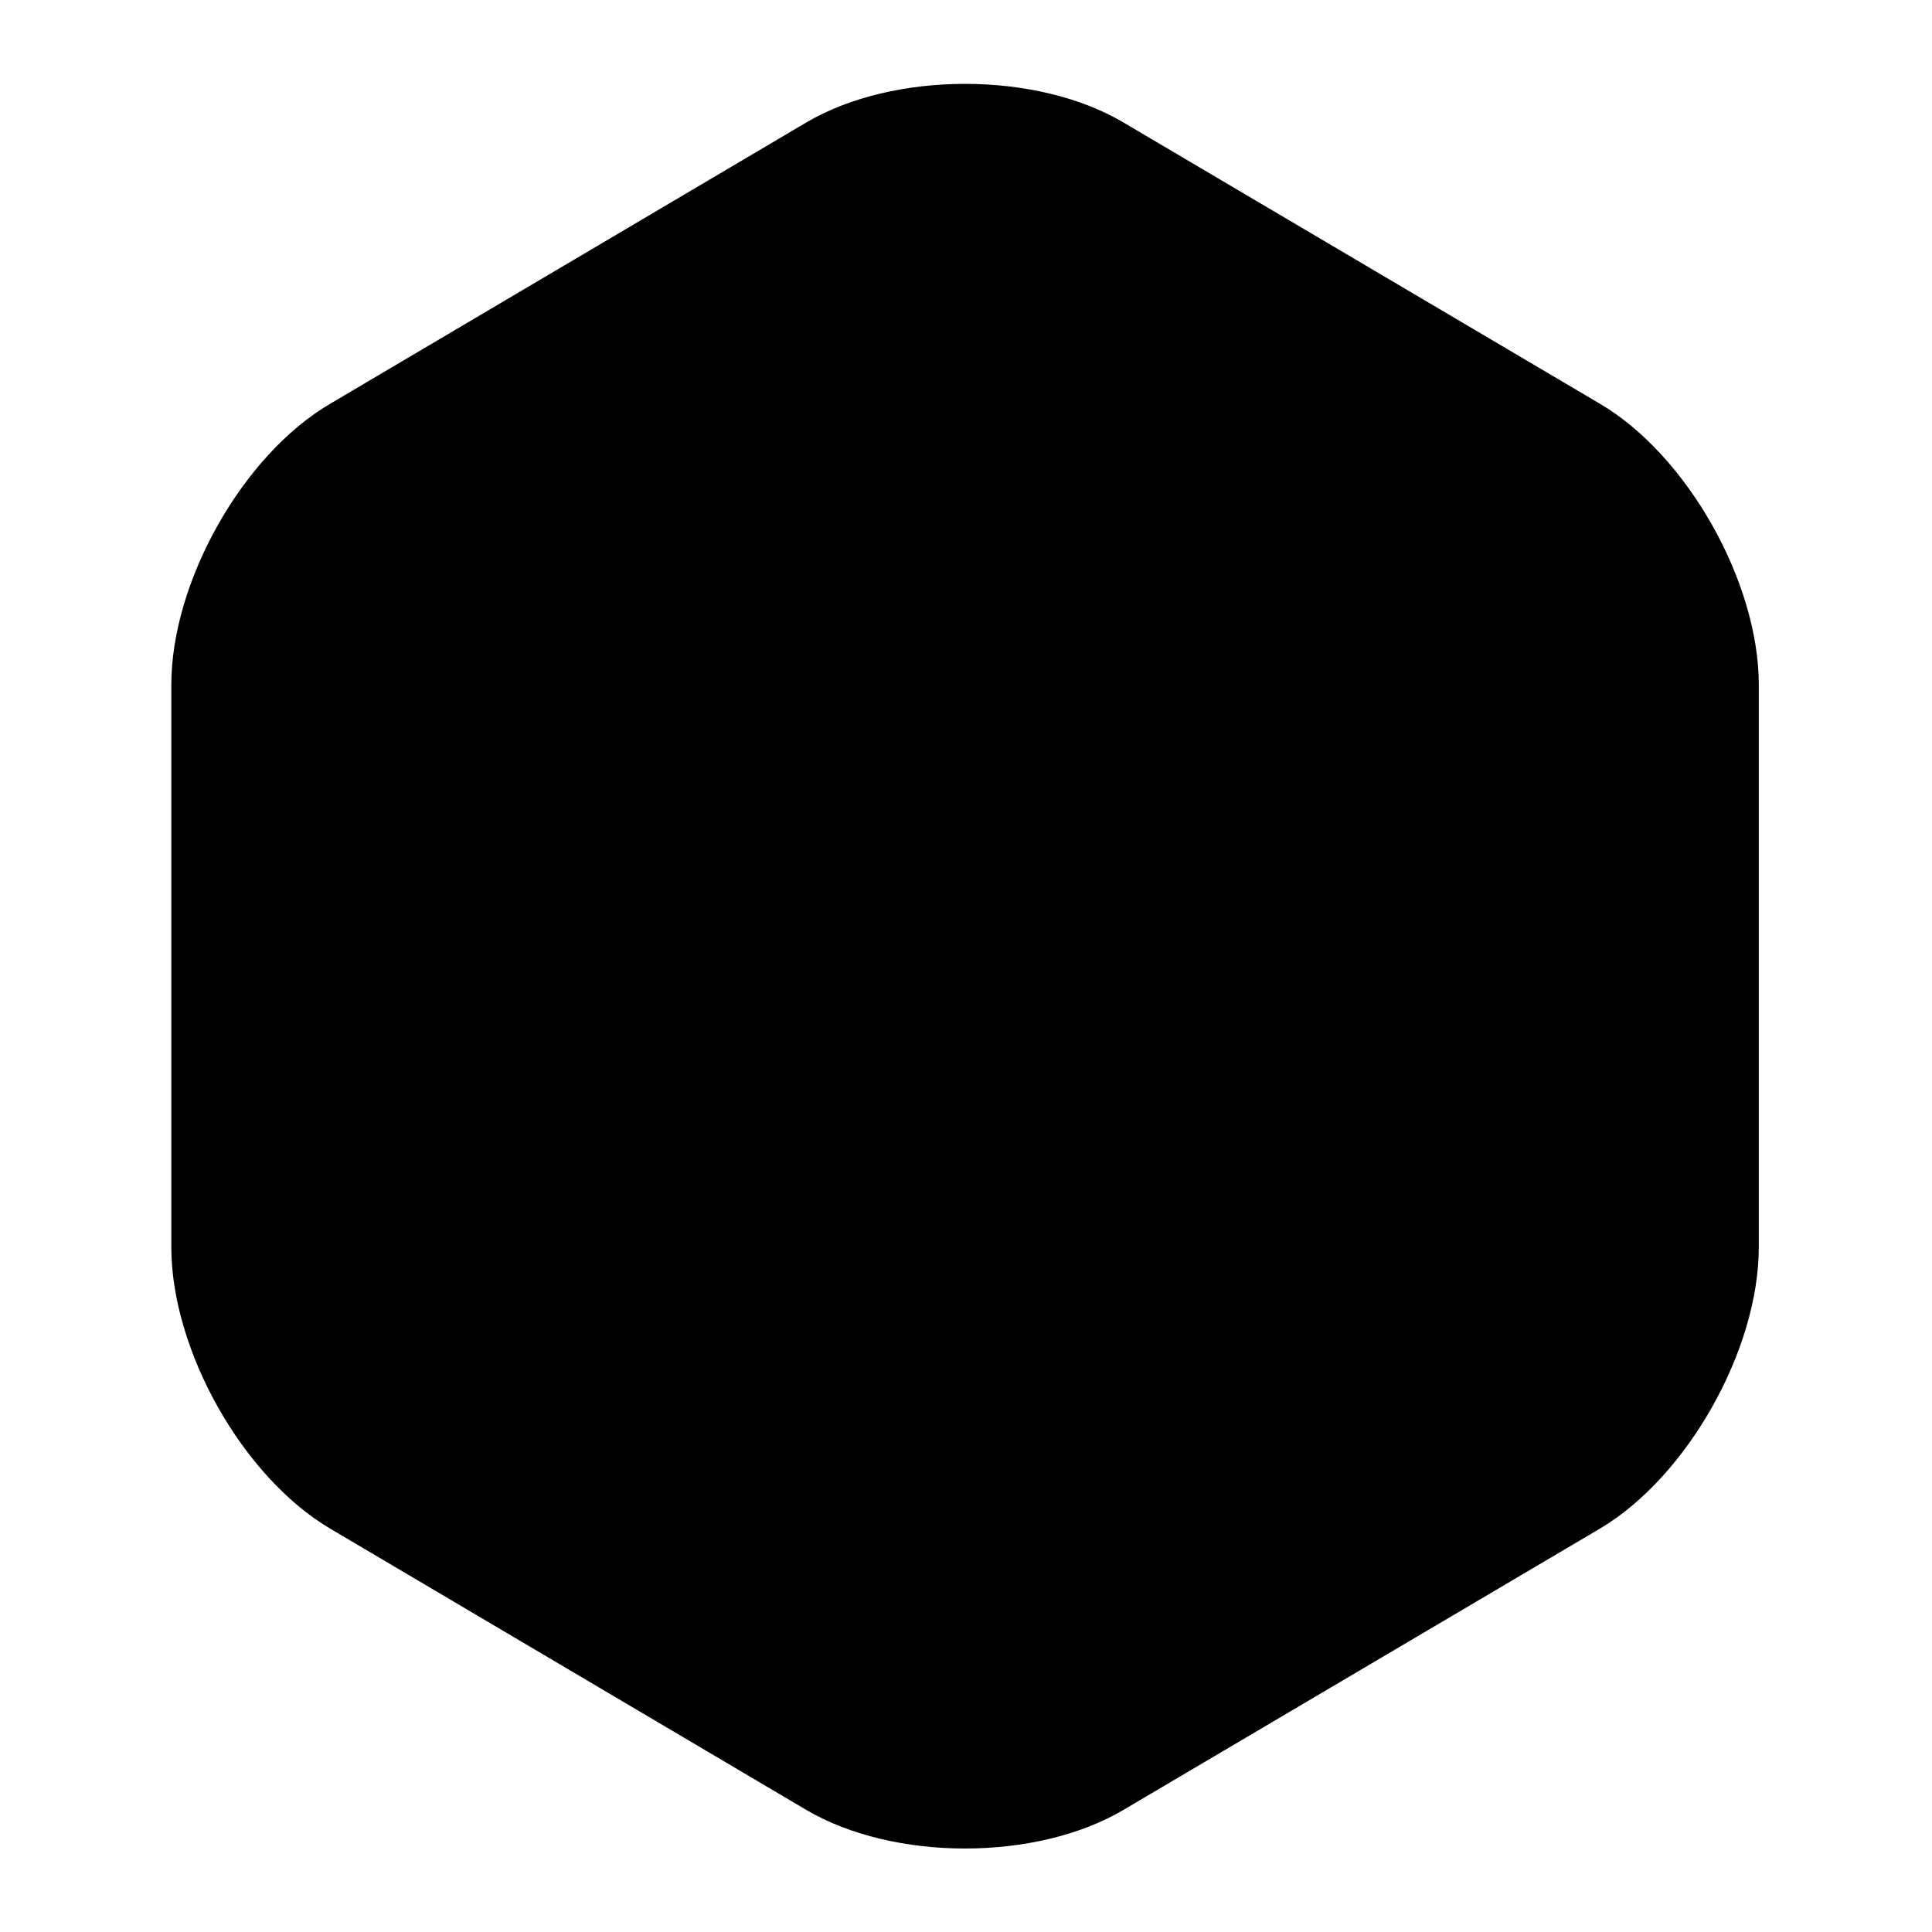 <svg height="512" width="512.0" xmlns="http://www.w3.org/2000/svg"><path d="m466.1 330.5c0 27.3-19 60.9-42.1 74.6l-126.2 74.5c-23.1 13.7-61 13.7-84.2 0l-126.1-74.5c-23.2-13.7-42.1-47.3-42.1-74.6v-149c0-27.3 18.9-60.9 42.1-74.5l126.1-74.5c23.2-13.7 61.1-13.7 84.2 0l126.2 74.5c23.1 13.6 42.1 47.2 42.1 74.5v149z" /></svg>